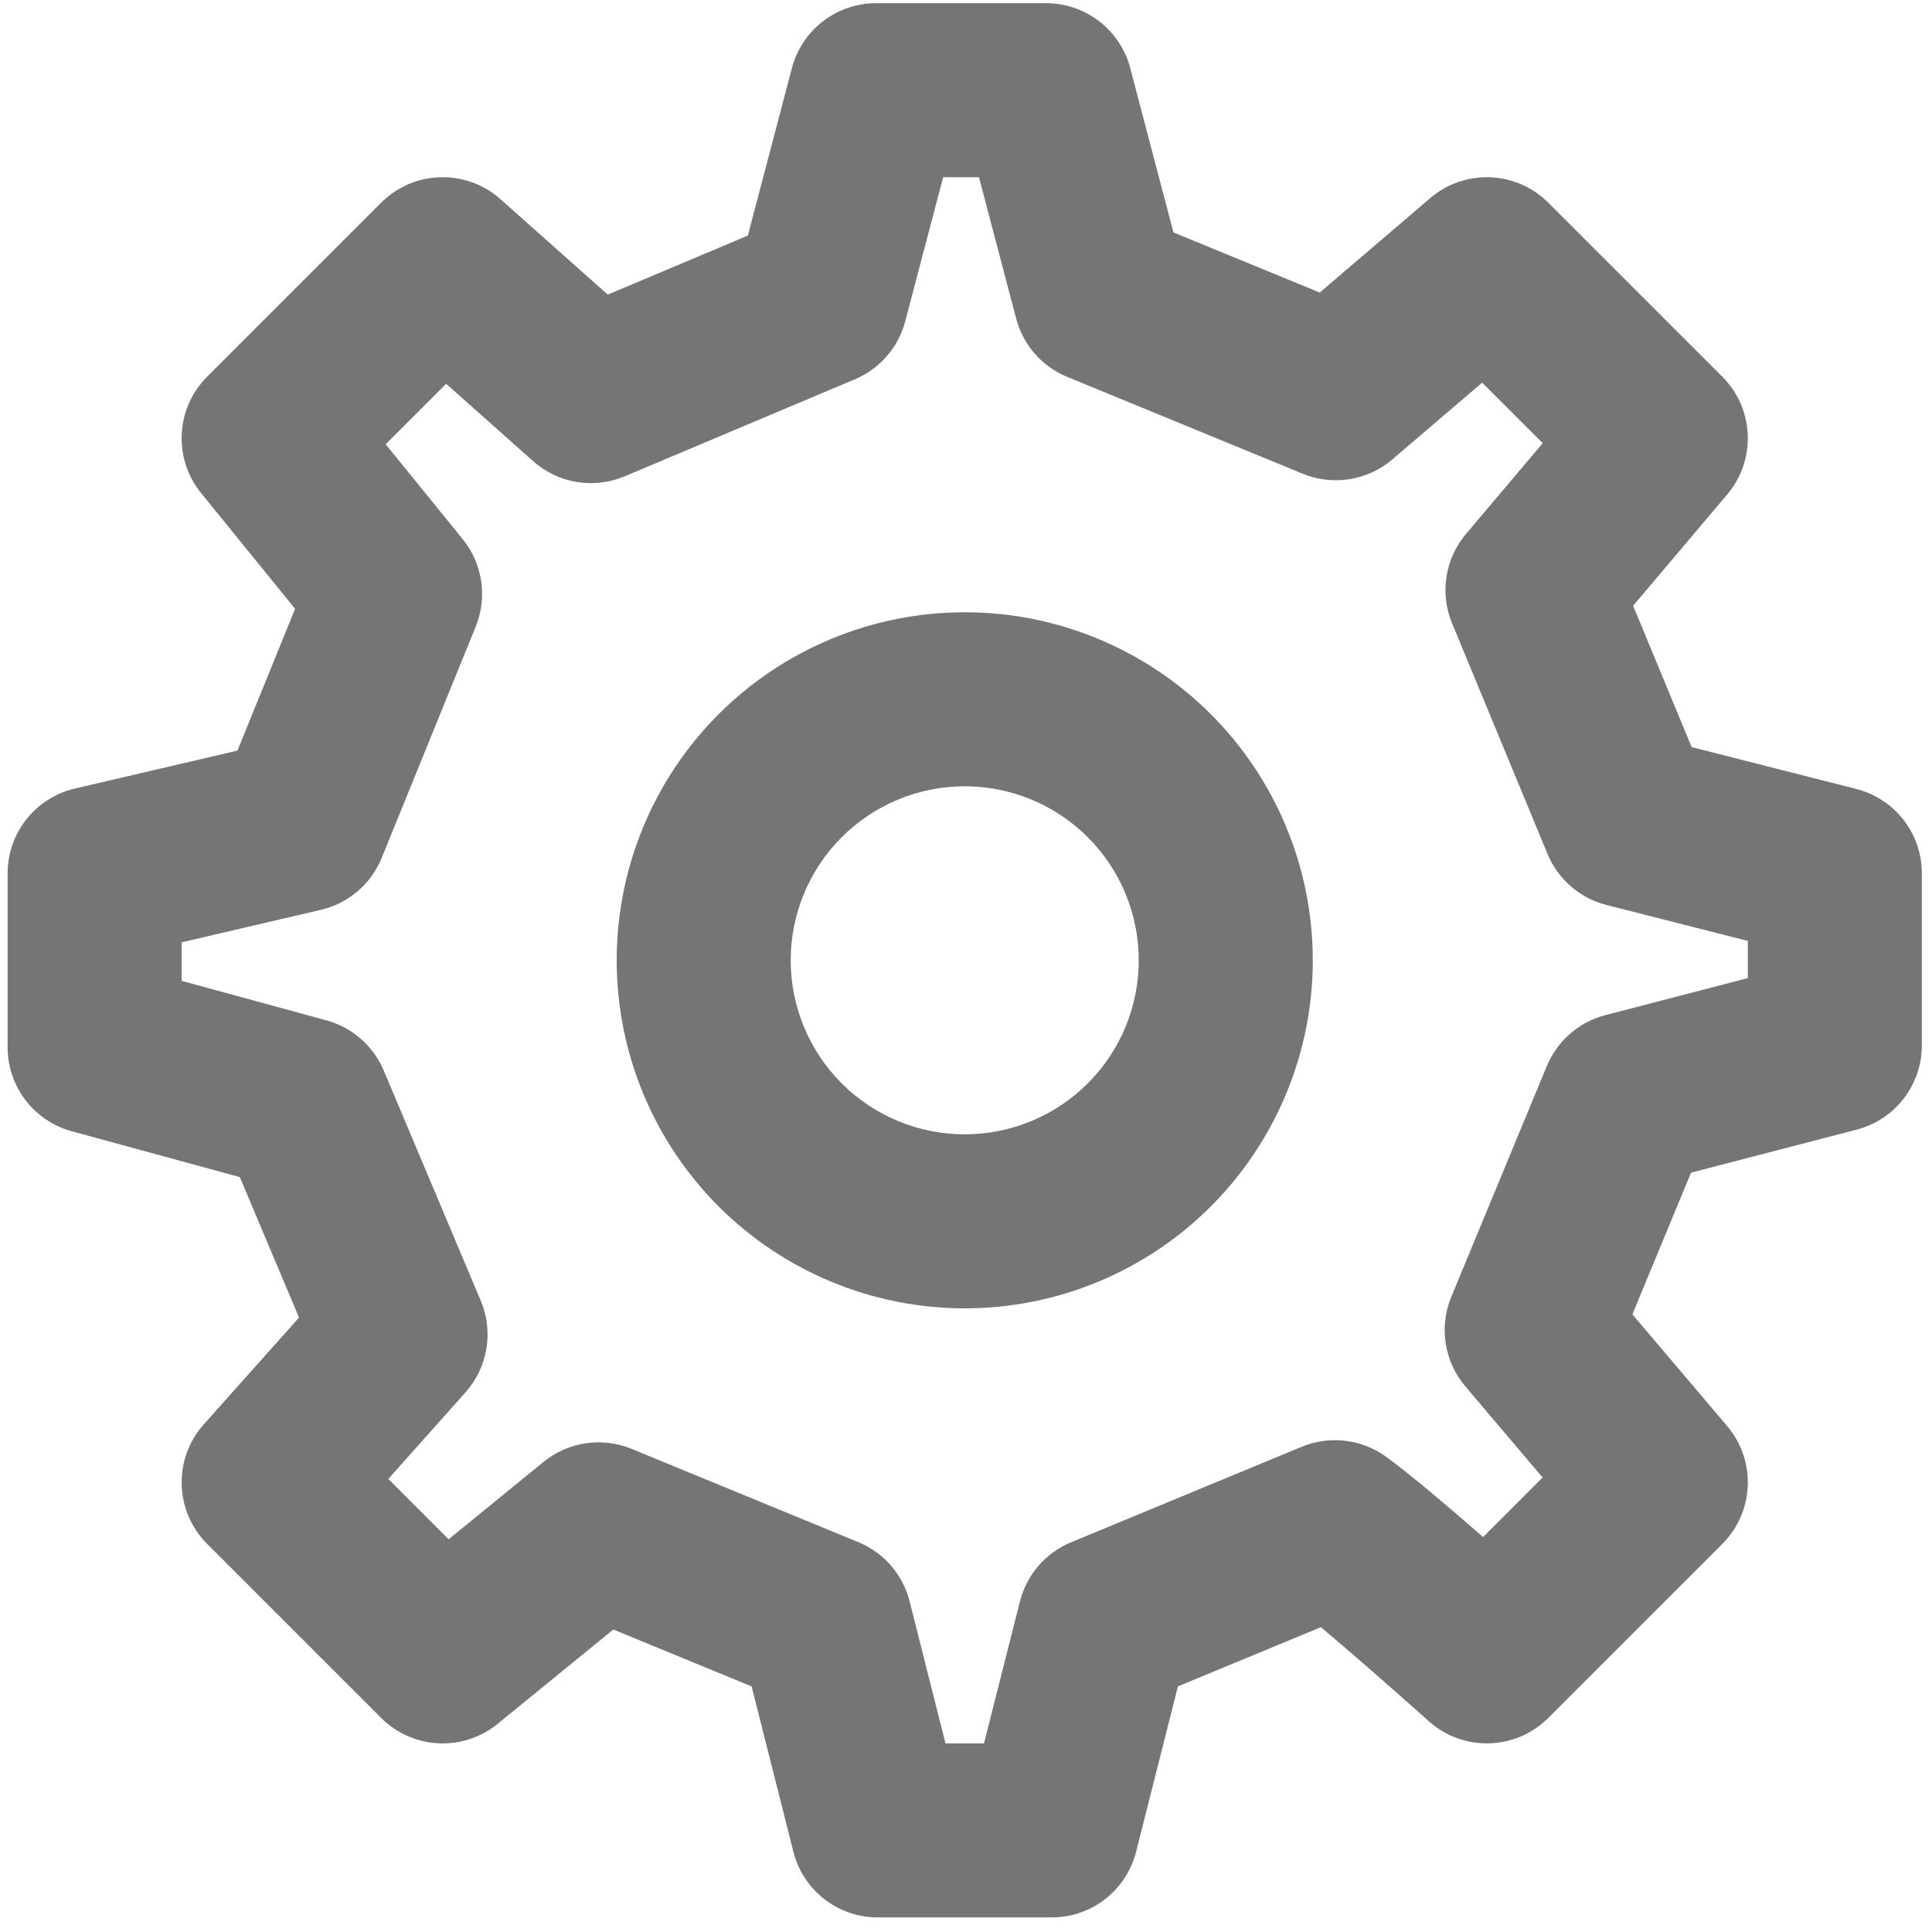 <svg width="75" height="75" viewBox="0 0 75 75" fill="none" xmlns="http://www.w3.org/2000/svg">
<path fill-rule="evenodd" clip-rule="evenodd" d="M37.451 23.768C33.867 23.768 30.431 25.192 27.897 27.725C25.363 30.259 23.94 33.696 23.94 37.279C23.94 40.862 25.363 44.299 27.897 46.833C30.431 49.366 33.867 50.79 37.451 50.79C41.034 50.79 44.471 49.366 47.004 46.833C49.538 44.299 50.962 40.862 50.962 37.279C50.962 33.696 49.538 30.259 47.004 27.725C44.471 25.192 41.034 23.768 37.451 23.768ZM32.674 32.502C33.941 31.235 35.659 30.523 37.451 30.523C39.242 30.523 40.961 31.235 42.228 32.502C43.495 33.769 44.206 35.487 44.206 37.279C44.206 39.071 43.495 40.789 42.228 42.056C40.961 43.323 39.242 44.034 37.451 44.034C35.659 44.034 33.941 43.323 32.674 42.056C31.407 40.789 30.695 39.071 30.695 37.279C30.695 35.487 31.407 33.769 32.674 32.502Z" fill="#757575"/>
<path fill-rule="evenodd" clip-rule="evenodd" d="M34.009 0.124C32.475 0.124 31.133 1.158 30.742 2.642L29.031 9.145L23.593 11.437L19.43 7.734C18.093 6.544 16.061 6.604 14.796 7.869L8.041 14.624C6.817 15.848 6.716 17.799 7.807 19.142L11.456 23.634L9.218 29.138L2.906 30.612C1.377 30.969 0.296 32.332 0.296 33.901V40.657C0.296 42.18 1.315 43.514 2.785 43.915L9.309 45.695L11.608 51.148L7.908 55.297C6.716 56.633 6.775 58.667 8.041 59.934L14.796 66.689C16.021 67.915 17.976 68.014 19.319 66.919L23.809 63.258L29.178 65.467L30.798 71.883C31.177 73.383 32.526 74.434 34.073 74.434H40.828C42.375 74.434 43.724 73.384 44.103 71.885L45.727 65.465L51.276 63.167C51.834 63.636 52.475 64.185 53.112 64.74C53.745 65.292 54.334 65.811 54.764 66.193C54.979 66.384 55.154 66.54 55.276 66.648L55.459 66.813C56.795 68.011 58.837 67.958 60.105 66.689L66.861 59.934C68.104 58.69 68.186 56.702 67.049 55.361L63.369 51.022L65.646 45.523L72.077 43.852C73.566 43.465 74.606 42.121 74.606 40.582V33.901C74.606 32.356 73.558 31.009 72.061 30.628L65.669 29.002L63.398 23.516L67.052 19.193C68.186 17.852 68.103 15.866 66.861 14.624L60.105 7.869C58.859 6.622 56.863 6.544 55.522 7.69L51.232 11.357L45.553 9.022L43.876 2.643C43.486 1.159 42.144 0.124 40.609 0.124H34.009ZM59.884 57.357L57.573 59.668L57.548 59.646C56.301 58.559 54.694 57.185 53.787 56.537C52.839 55.859 51.608 55.718 50.531 56.164L41.576 59.873C40.591 60.281 39.856 61.131 39.594 62.165L38.199 67.678H36.704L35.311 62.163C35.049 61.126 34.311 60.273 33.321 59.866L24.519 56.245C23.373 55.774 22.06 55.968 21.1 56.751L17.415 59.755L15.073 57.413L18.071 54.051C18.938 53.078 19.169 51.693 18.662 50.491L14.896 41.557C14.493 40.601 13.673 39.883 12.672 39.61L7.051 38.077V36.581L12.457 35.319C13.525 35.07 14.405 34.318 14.818 33.302L18.466 24.327C18.93 23.186 18.736 21.882 17.959 20.926L14.971 17.247L17.32 14.899L20.695 17.901C21.668 18.767 23.052 18.996 24.252 18.49L33.186 14.724C34.152 14.317 34.874 13.485 35.141 12.471L36.613 6.879H38.004L39.447 12.366C39.716 13.39 40.45 14.228 41.429 14.631L50.572 18.39C51.745 18.872 53.088 18.657 54.051 17.834L57.537 14.854L59.888 17.204L56.911 20.726C56.095 21.691 55.886 23.031 56.37 24.199L60.075 33.15C60.482 34.134 61.33 34.868 62.363 35.131L67.85 36.527V37.97L62.319 39.407C61.294 39.674 60.453 40.406 60.048 41.384L56.339 50.342C55.855 51.511 56.065 52.853 56.884 53.819L59.884 57.357Z" fill="#757575"/>
</svg>
